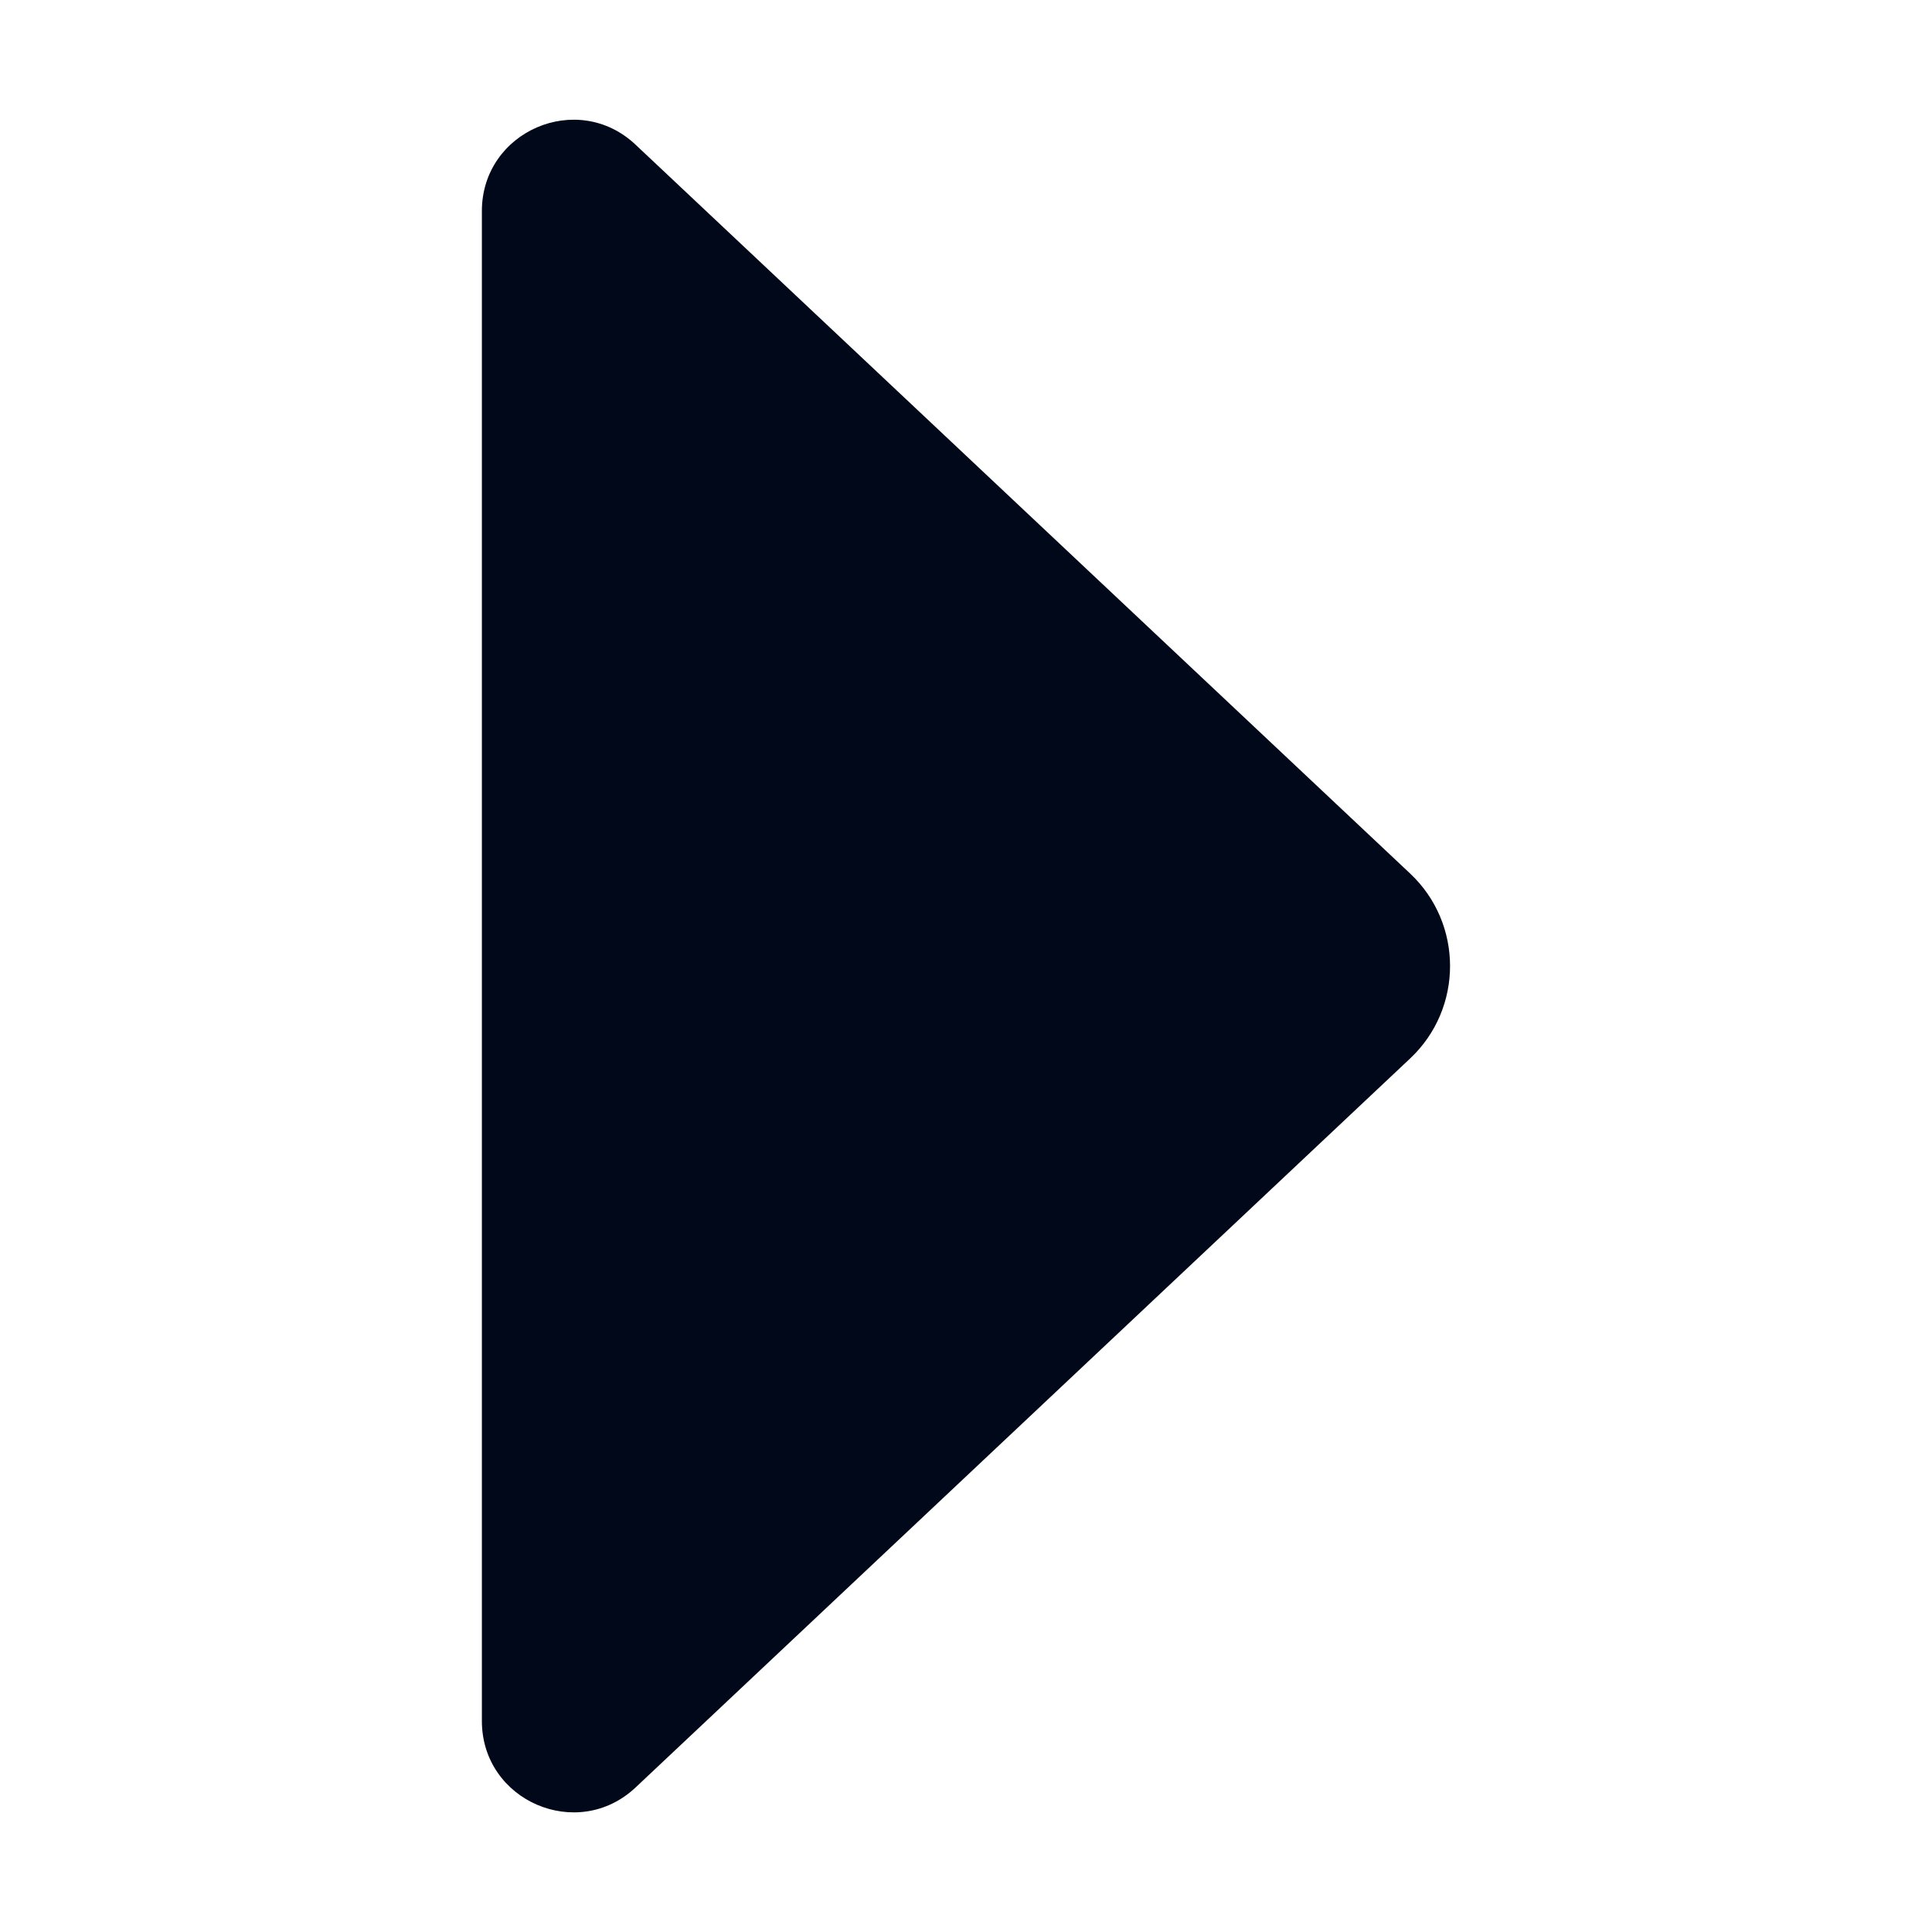 <svg width="12" height="12" viewBox="0 0 12 12" fill="none" xmlns="http://www.w3.org/2000/svg">
<path d="M3.948 0.899L8.759 5.426C9.089 5.737 9.089 6.263 8.759 6.574L3.948 11.102C3.587 11.442 2.993 11.186 2.993 10.689L2.993 1.311C2.993 0.815 3.587 0.558 3.948 0.899Z" fill="#000819"/>
</svg>
